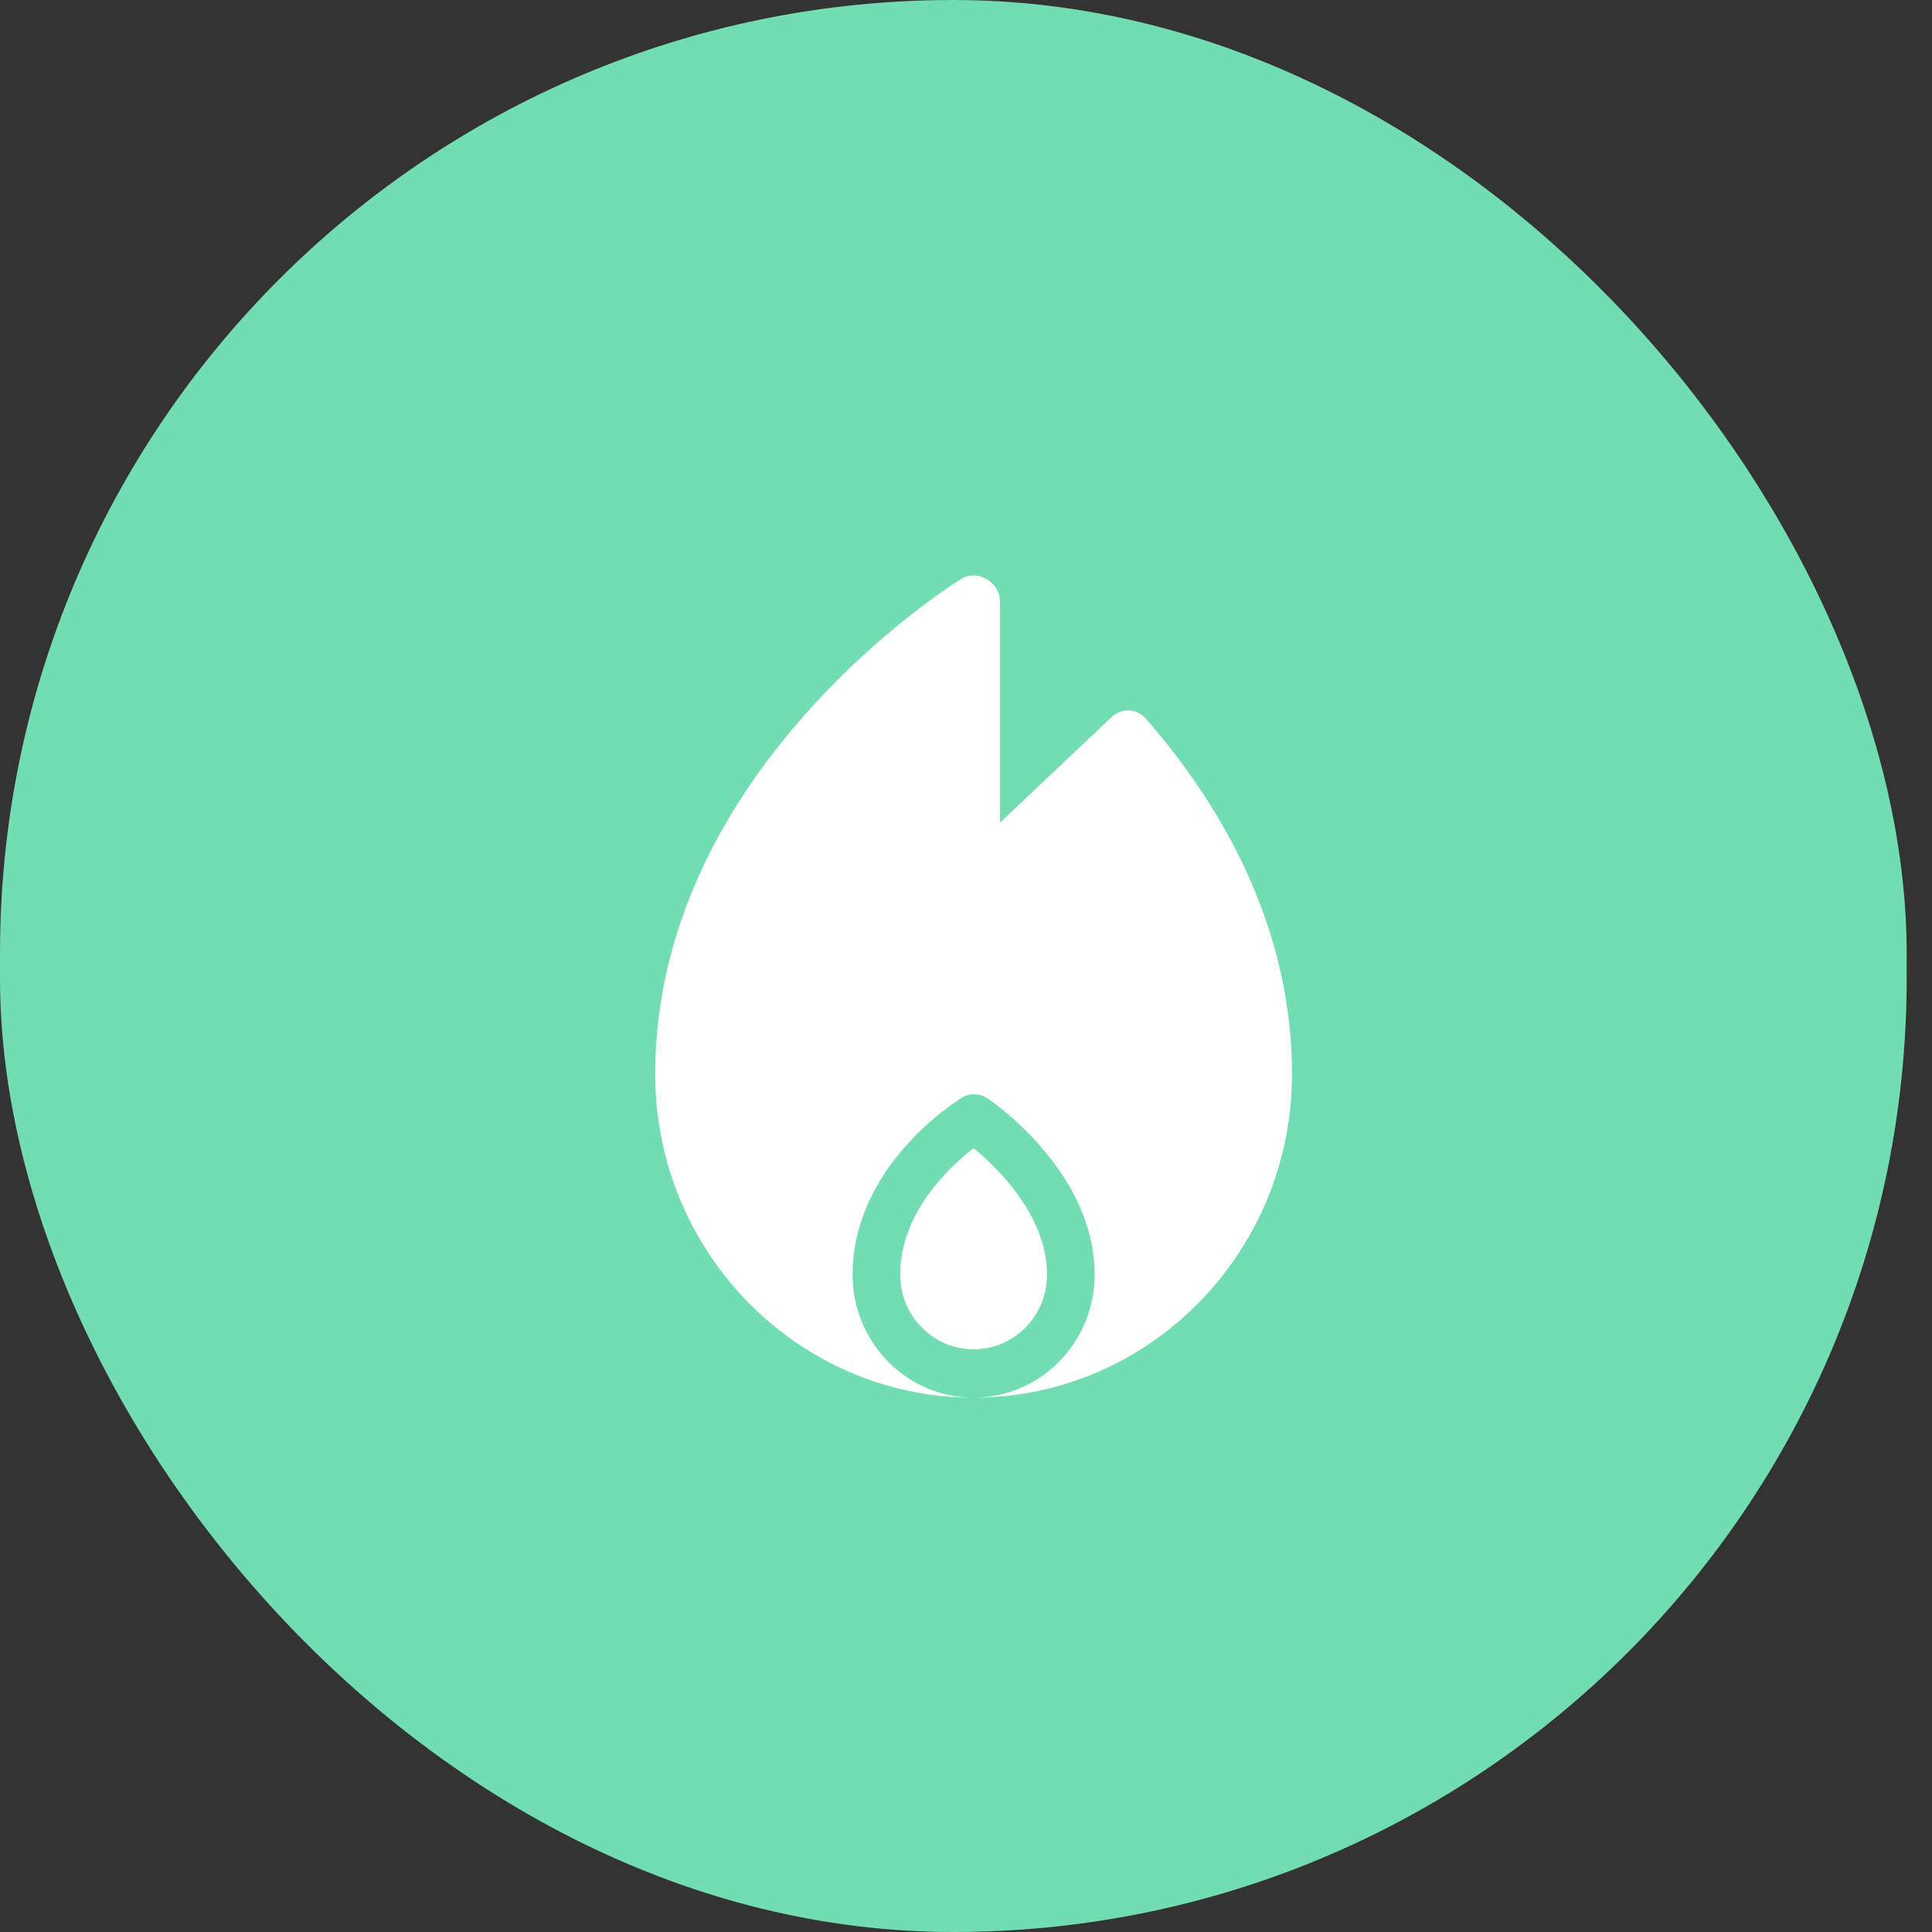 <svg xmlns="http://www.w3.org/2000/svg" width="47" height="47" fill="none" viewBox="0 0 47 47">
  <rect x="0" y="0" width="47" height="47" fill="#333333" stroke="none"/>
  <rect width="46.384" height="47" fill="#71DDB1" rx="23.192"/>
  <path fill="#fff" d="M23.686 27.932c-.583.45-1.787 1.563-1.787 3.078 0 1.001.801 1.815 1.786 1.815.986 0 1.787-.814 1.787-1.815 0-1.435-1.205-2.6-1.786-3.078Z"/>
  <path fill="#fff" d="M27.873 17.481a.572.572 0 0 0-.826-.04l-2.722 2.573v-5.389c0-.451-.536-.788-.938-.542-.076.047-1.885 1.166-3.712 3.198-2.222 2.47-3.735 5.478-3.735 8.852 0 4.338 3.475 7.867 7.745 7.867-1.623 0-2.943-1.341-2.943-2.99 0-2.663 2.552-4.24 2.661-4.307a.571.571 0 0 1 .614.014c.107.071 2.612 1.774 2.612 4.293 0 1.649-1.32 2.99-2.944 2.99 4.271 0 7.745-3.53 7.745-7.867 0-3.275-1.426-6.211-3.557-8.652Z"/>
</svg>
